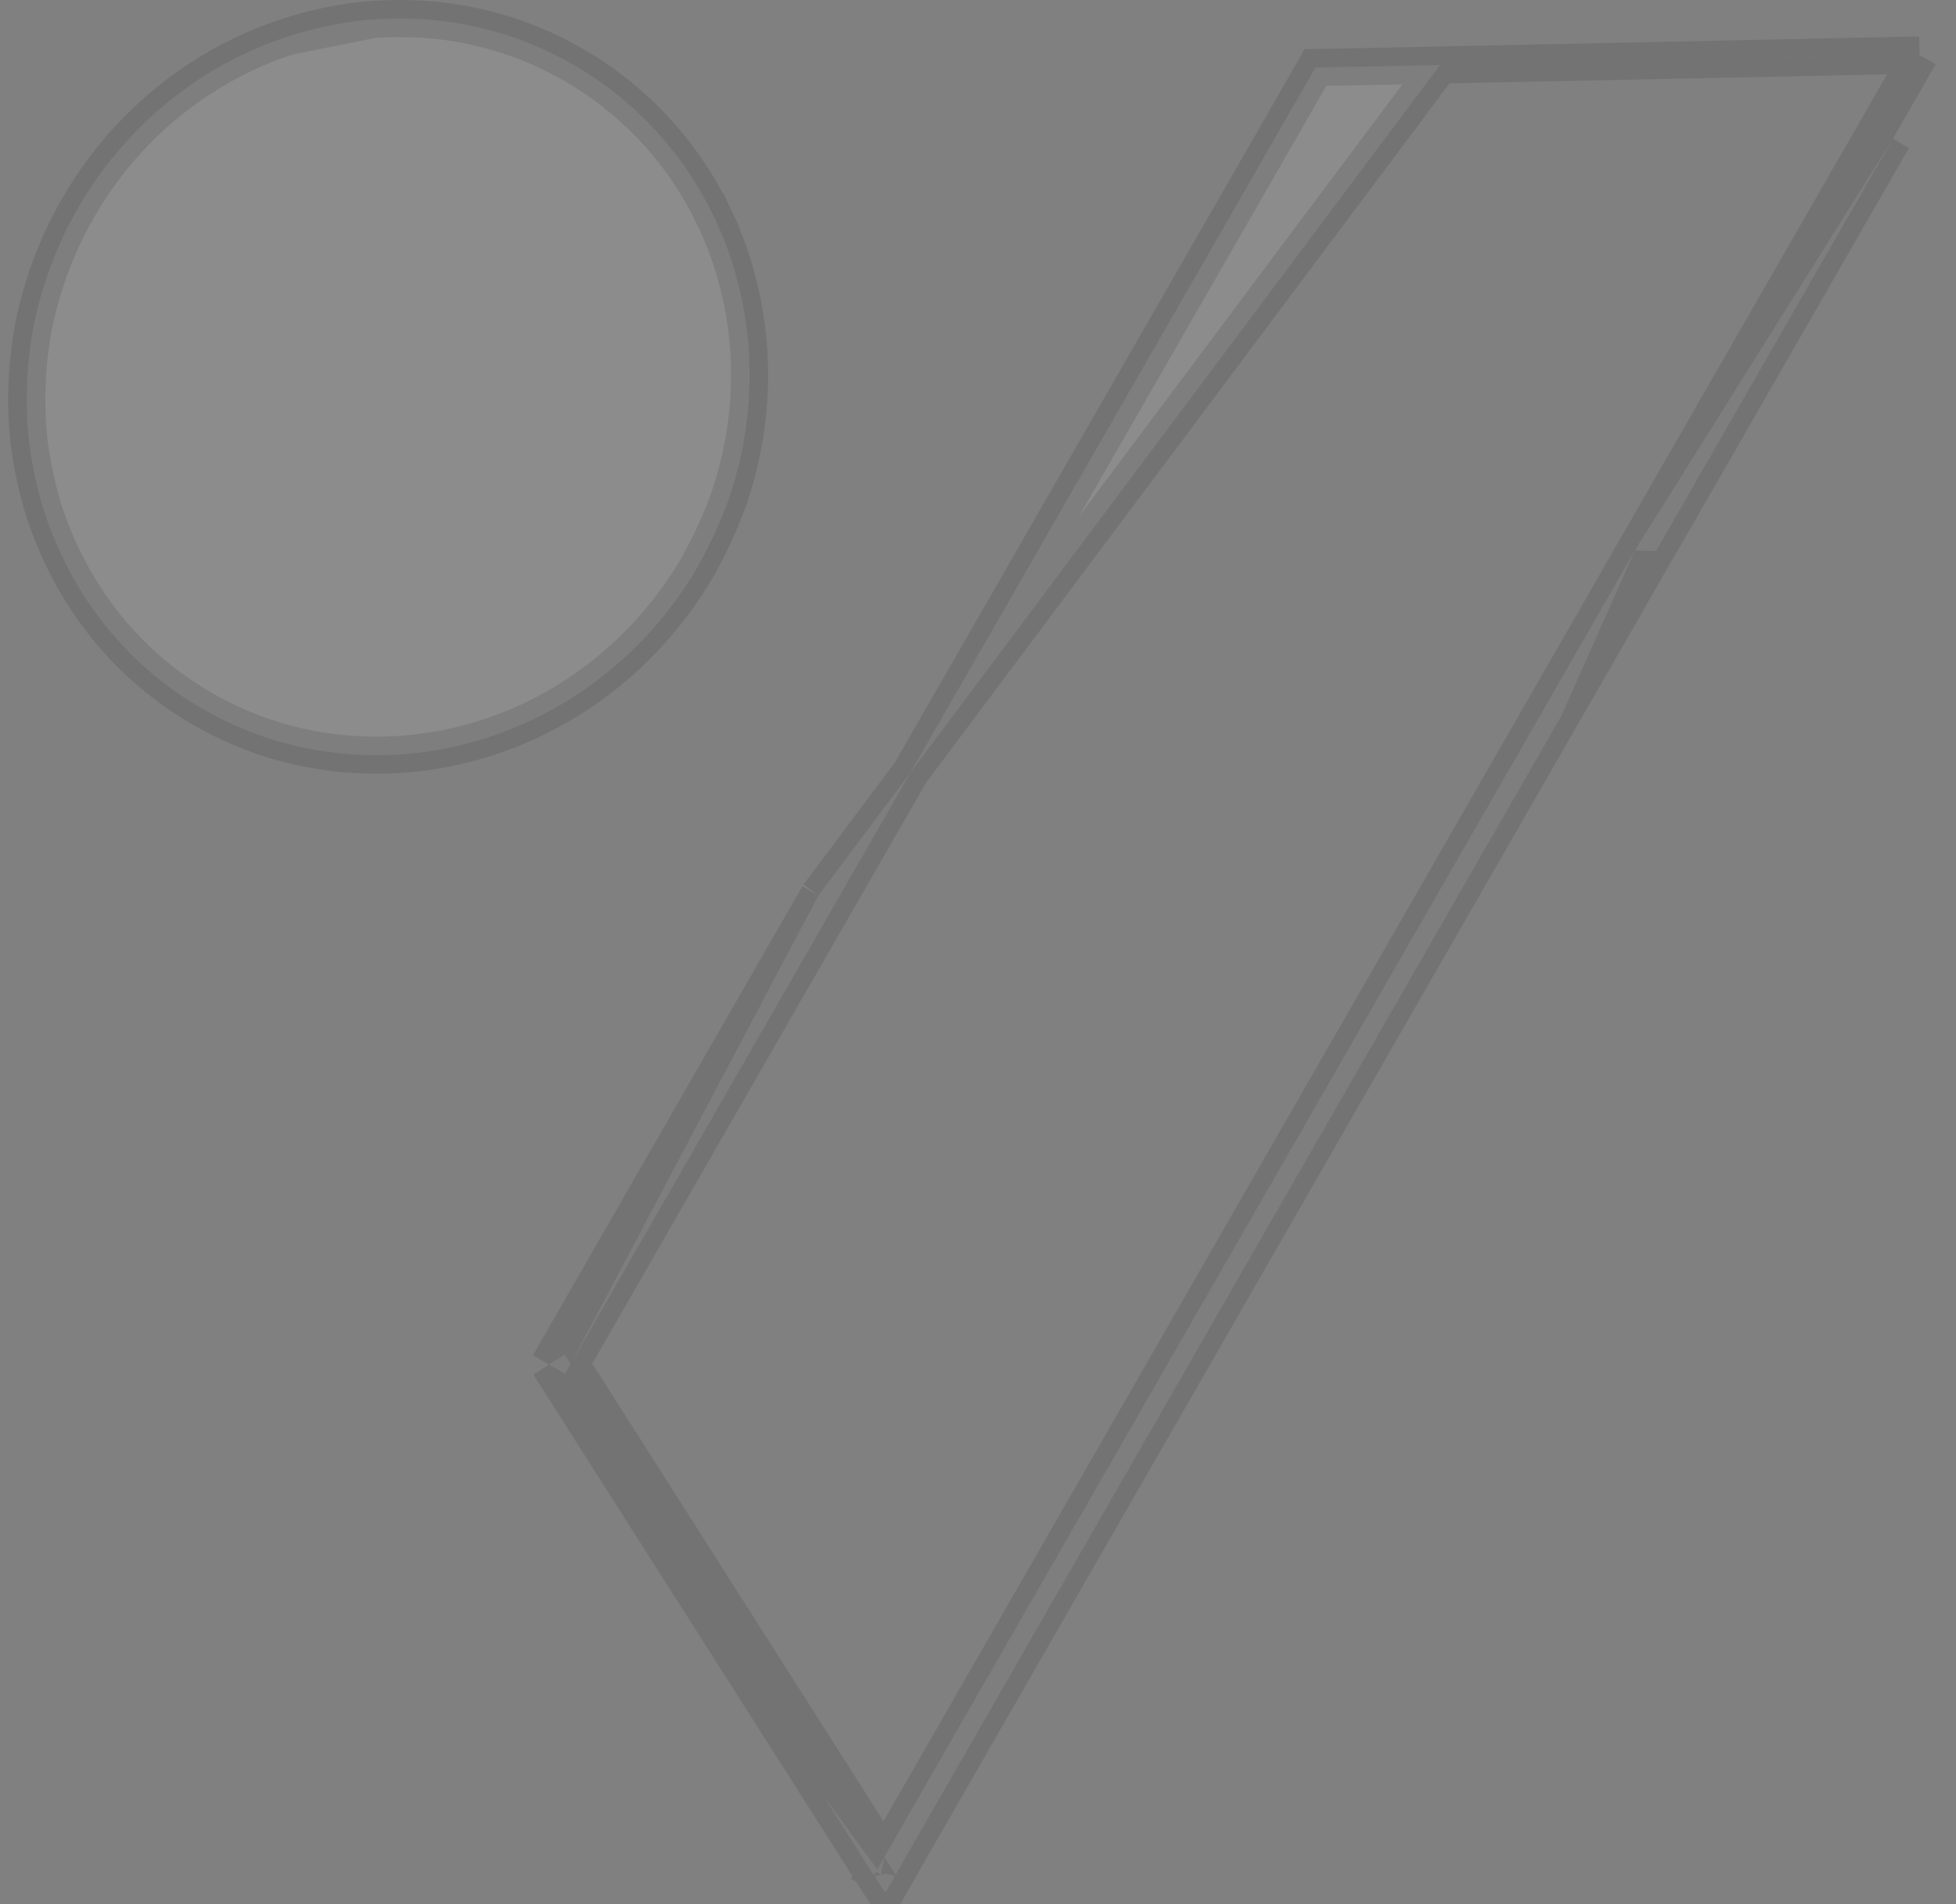 <svg width="150" height="146" viewBox="0 0 150 146" fill="none" xmlns="http://www.w3.org/2000/svg">
<rect x="0" y="0" width="150" height="146" fill="#808080" stroke="none"/>
<path opacity="0.1" d="M22.032 2.812L22.032 2.812C12.471 5.96 5.212 13.922 2.809 23.943L2.809 23.943C1.98 27.402 1.821 31.57 2.384 34.959C2.894 38.034 3.692 40.519 5.001 43.139C7.896 48.932 12.6 53.338 18.593 55.864C23.165 57.792 28.433 58.378 33.5 57.508C41.522 56.129 48.627 51.305 53.065 44.19C54.128 42.485 55.339 39.913 55.971 38.018C58.341 30.908 57.912 23.292 54.79 16.699L56.076 16.091L54.79 16.699C50.336 7.293 40.876 1.339 30.539 1.423L30.539 1.423C29.873 1.429 29.018 1.457 28.653 1.483L22.032 2.812ZM22.032 2.812C24.149 2.115 26.538 1.637 28.653 1.484L22.032 2.812ZM62.763 68.663C62.251 69.556 61.037 71.669 60.065 73.359C57.651 77.556 56.495 79.567 55.54 81.232C55.095 82.009 54.309 83.375 53.796 84.269C53.282 85.162 52.232 86.989 51.462 88.329C50.692 89.669 49.523 91.703 48.864 92.848C48.205 93.994 47.182 95.773 46.592 96.803C46.001 97.832 44.97 99.627 44.3 100.792C43.63 101.958 42.861 103.296 42.592 103.766L42.102 104.621M62.763 68.663L63.997 69.371C63.484 70.265 62.27 72.378 61.298 74.068C58.884 78.266 57.729 80.276 56.774 81.94C56.328 82.718 55.543 84.084 55.029 84.978L55.029 84.978C54.515 85.871 53.465 87.698 52.696 89.038C51.926 90.378 50.757 92.412 50.097 93.558L50.097 93.558C49.438 94.703 48.416 96.482 47.826 97.511C47.235 98.54 46.203 100.336 45.533 101.502C44.863 102.667 44.095 104.004 43.827 104.473L43.763 104.583M62.763 68.663L63.997 69.371C65.176 67.315 66.812 64.468 68.195 62.064L66.963 61.354L68.195 62.064C68.788 61.034 70.148 58.666 71.217 56.801C72.286 54.937 73.564 52.714 74.056 51.862C74.55 51.006 75.473 49.4 76.109 48.292L76.109 48.292C76.743 47.187 77.675 45.568 78.179 44.696L78.179 44.695C78.683 43.824 79.218 42.892 79.365 42.628C79.5 42.387 80.412 40.794 81.4 39.079L80.167 38.369L81.4 39.079C84.048 34.477 84.703 33.338 85.887 31.274C86.477 30.245 87.271 28.864 87.65 28.205L86.418 27.495L87.65 28.205C88.31 27.061 88.754 26.287 91.324 21.813C92.854 19.148 94.411 16.44 95.524 14.505L94.291 13.796L95.524 14.505C96.038 13.611 96.915 12.085 97.472 11.114C98.028 10.143 99.113 8.253 99.883 6.913L100.881 5.176L104.417 5.111C106.805 5.067 109.511 5.011 110.431 4.986M62.763 68.663L110.431 4.986M43.763 104.583L43.617 104.353L43.303 103.859L43.043 104.024L42.102 104.621M43.763 104.583L43.337 105.328L42.102 104.621M43.763 104.583L44.128 105.157C44.582 105.872 45.053 106.614 45.175 106.806C45.301 107.002 45.56 107.41 45.752 107.712M42.102 104.621L42.927 105.92C43.38 106.634 43.852 107.377 43.977 107.571C44.101 107.766 44.359 108.171 44.55 108.473M45.752 107.712L45.751 107.712L44.55 108.473M45.752 107.712L46.422 108.771L46.423 108.771C46.599 109.05 50.486 115.156 55.062 122.343C59.633 129.522 63.492 135.585 63.638 135.815M45.752 107.712L44.55 108.473M44.55 108.473L45.221 109.533C45.399 109.813 49.287 115.922 53.862 123.107C58.436 130.292 62.294 136.353 62.436 136.576M114.88 63.332C115.649 61.992 116.818 59.958 117.477 58.812C118.136 57.666 119.159 55.887 119.749 54.858M114.88 63.332L113.646 62.623C114.416 61.283 115.584 59.249 116.244 58.103L116.244 58.103C116.903 56.958 117.925 55.178 118.515 54.15L119.749 54.858M114.88 63.332C113.435 65.848 111.604 69.036 109.524 72.653C108.865 73.798 107.897 75.483 107.373 76.395C105.911 78.941 104.031 82.213 103.152 83.739C102.716 84.496 101.922 85.879 101.387 86.811C100.853 87.743 100.059 89.125 99.624 89.882C97.423 93.711 93.242 100.988 92.401 102.452L90.232 106.23C89.563 107.395 88.778 108.761 88.487 109.266C87.63 110.756 84.168 116.778 83.311 118.269C81.81 120.884 80.326 123.467 79.112 125.578M114.88 63.332L113.646 62.623C112.202 65.14 110.37 68.327 108.29 71.944C107.631 73.089 106.664 74.774 106.139 75.687L106.139 75.687C104.678 78.233 102.798 81.504 101.919 83.029C101.483 83.787 100.688 85.17 100.153 86.103L100.153 86.103C99.619 87.035 98.825 88.417 98.39 89.174L98.39 89.174C96.19 93.002 92.008 100.279 91.168 101.743L88.998 105.521C88.329 106.686 87.544 108.052 87.254 108.557C86.397 110.046 82.935 116.069 82.078 117.561C80.576 120.175 79.092 122.758 77.879 124.869L79.112 125.578M119.749 54.858L118.515 54.15C120.179 51.25 121.057 49.724 123.143 46.098C124.208 44.248 125.209 42.498 125.374 42.2M119.749 54.858C121.413 51.959 122.29 50.433 124.376 46.808C125.437 44.963 126.447 43.199 126.619 42.889M125.374 42.2L145.151 10.653C144.027 12.611 142.653 15.001 141.356 17.256C139.877 19.825 138.834 21.64 137.974 23.14C137.535 23.904 135.944 26.674 134.437 29.296C130.822 35.583 130.386 36.343 128.578 39.499C127.732 40.975 127.016 42.214 126.986 42.253M125.374 42.2L126.619 42.889M125.374 42.2L125.375 42.199M126.619 42.889C126.791 42.578 126.956 42.292 126.986 42.253M126.619 42.889L125.375 42.199M126.986 42.253L125.857 41.387M126.986 42.253L125.857 41.387C125.857 41.387 125.857 41.387 125.857 41.387M125.857 41.387C125.855 41.39 125.853 41.392 125.852 41.395M125.857 41.387C125.855 41.39 125.853 41.392 125.852 41.395M125.852 41.395C125.824 41.431 125.8 41.467 125.788 41.486M125.852 41.395C125.832 41.421 125.812 41.449 125.795 41.475M125.788 41.486L147.206 4.216M125.788 41.486L125.795 41.475M125.788 41.486L125.375 42.199M125.788 41.486C125.777 41.503 125.775 41.507 125.786 41.489L125.788 41.486ZM125.795 41.475L125.806 41.457C125.818 41.437 125.833 41.411 125.851 41.38C125.865 41.356 125.882 41.328 125.9 41.296C125.983 41.155 126.1 40.952 126.244 40.703C126.532 40.206 126.921 39.529 127.343 38.792C129.152 35.635 129.589 34.874 133.203 28.587C134.71 25.965 136.302 23.195 136.74 22.431C137.601 20.931 138.644 19.116 140.123 16.546C141.42 14.292 142.794 11.902 143.918 9.945L145.844 6.591C146.403 5.616 146.851 4.836 147.206 4.216M125.795 41.475C125.756 41.533 125.727 41.582 125.722 41.591C125.693 41.639 125.659 41.696 125.624 41.757C125.552 41.881 125.464 42.038 125.375 42.199M147.206 4.216C146.515 4.231 145.63 4.251 144.496 4.277C139.639 4.388 134.578 4.493 127.862 4.624C125.045 4.679 122.063 4.743 121.235 4.765C120.392 4.788 117.987 4.837 115.89 4.874C113.793 4.911 111.336 4.962 110.431 4.986M147.206 4.216L110.431 4.986M79.112 125.578L77.879 124.869C77.209 126.034 75.784 128.513 74.713 130.377C71.067 136.725 70.13 138.355 68.911 140.474C68.545 141.11 68.147 141.804 67.816 142.386M79.112 125.578C78.442 126.743 77.018 129.222 75.947 131.086C72.301 137.433 71.364 139.064 70.144 141.184C69.628 142.081 69.049 143.093 68.684 143.736C68.606 143.616 68.518 143.48 68.421 143.329C68.245 143.056 68.041 142.738 67.816 142.386M67.816 142.386C67.535 141.947 67.223 141.456 66.895 140.939C65.711 139.073 64.549 137.244 64.314 136.877M67.816 142.386C67.539 142.87 67.309 143.276 67.181 143.504L67.554 143.713M64.314 136.877C64.082 136.514 63.777 136.035 63.638 135.815M64.314 136.877L63.116 137.644M64.314 136.877C64.314 136.877 64.314 136.877 64.314 136.877L63.116 137.644M63.638 135.815L62.436 136.576M63.638 135.815C63.638 135.815 63.638 135.815 63.638 135.815L62.436 136.576M62.436 136.576C62.577 136.799 62.883 137.279 63.116 137.644M63.116 137.644C63.349 138.008 64.509 139.834 65.694 141.701C66.19 142.484 66.652 143.208 67.022 143.784C67.072 143.697 67.125 143.602 67.181 143.504L67.554 143.713M67.554 143.713C67.432 143.742 67.338 143.781 67.28 143.808C67.208 143.842 67.148 143.878 67.102 143.908C67.569 144.635 67.872 145.097 67.882 145.097C67.902 145.097 68.144 144.693 68.421 144.2C68.469 144.114 68.532 144.003 68.607 143.872C68.481 143.798 68.228 143.678 67.898 143.674C67.768 143.673 67.652 143.69 67.554 143.713Z" fill="white" stroke="black" stroke-width="2.845"/>
</svg>

